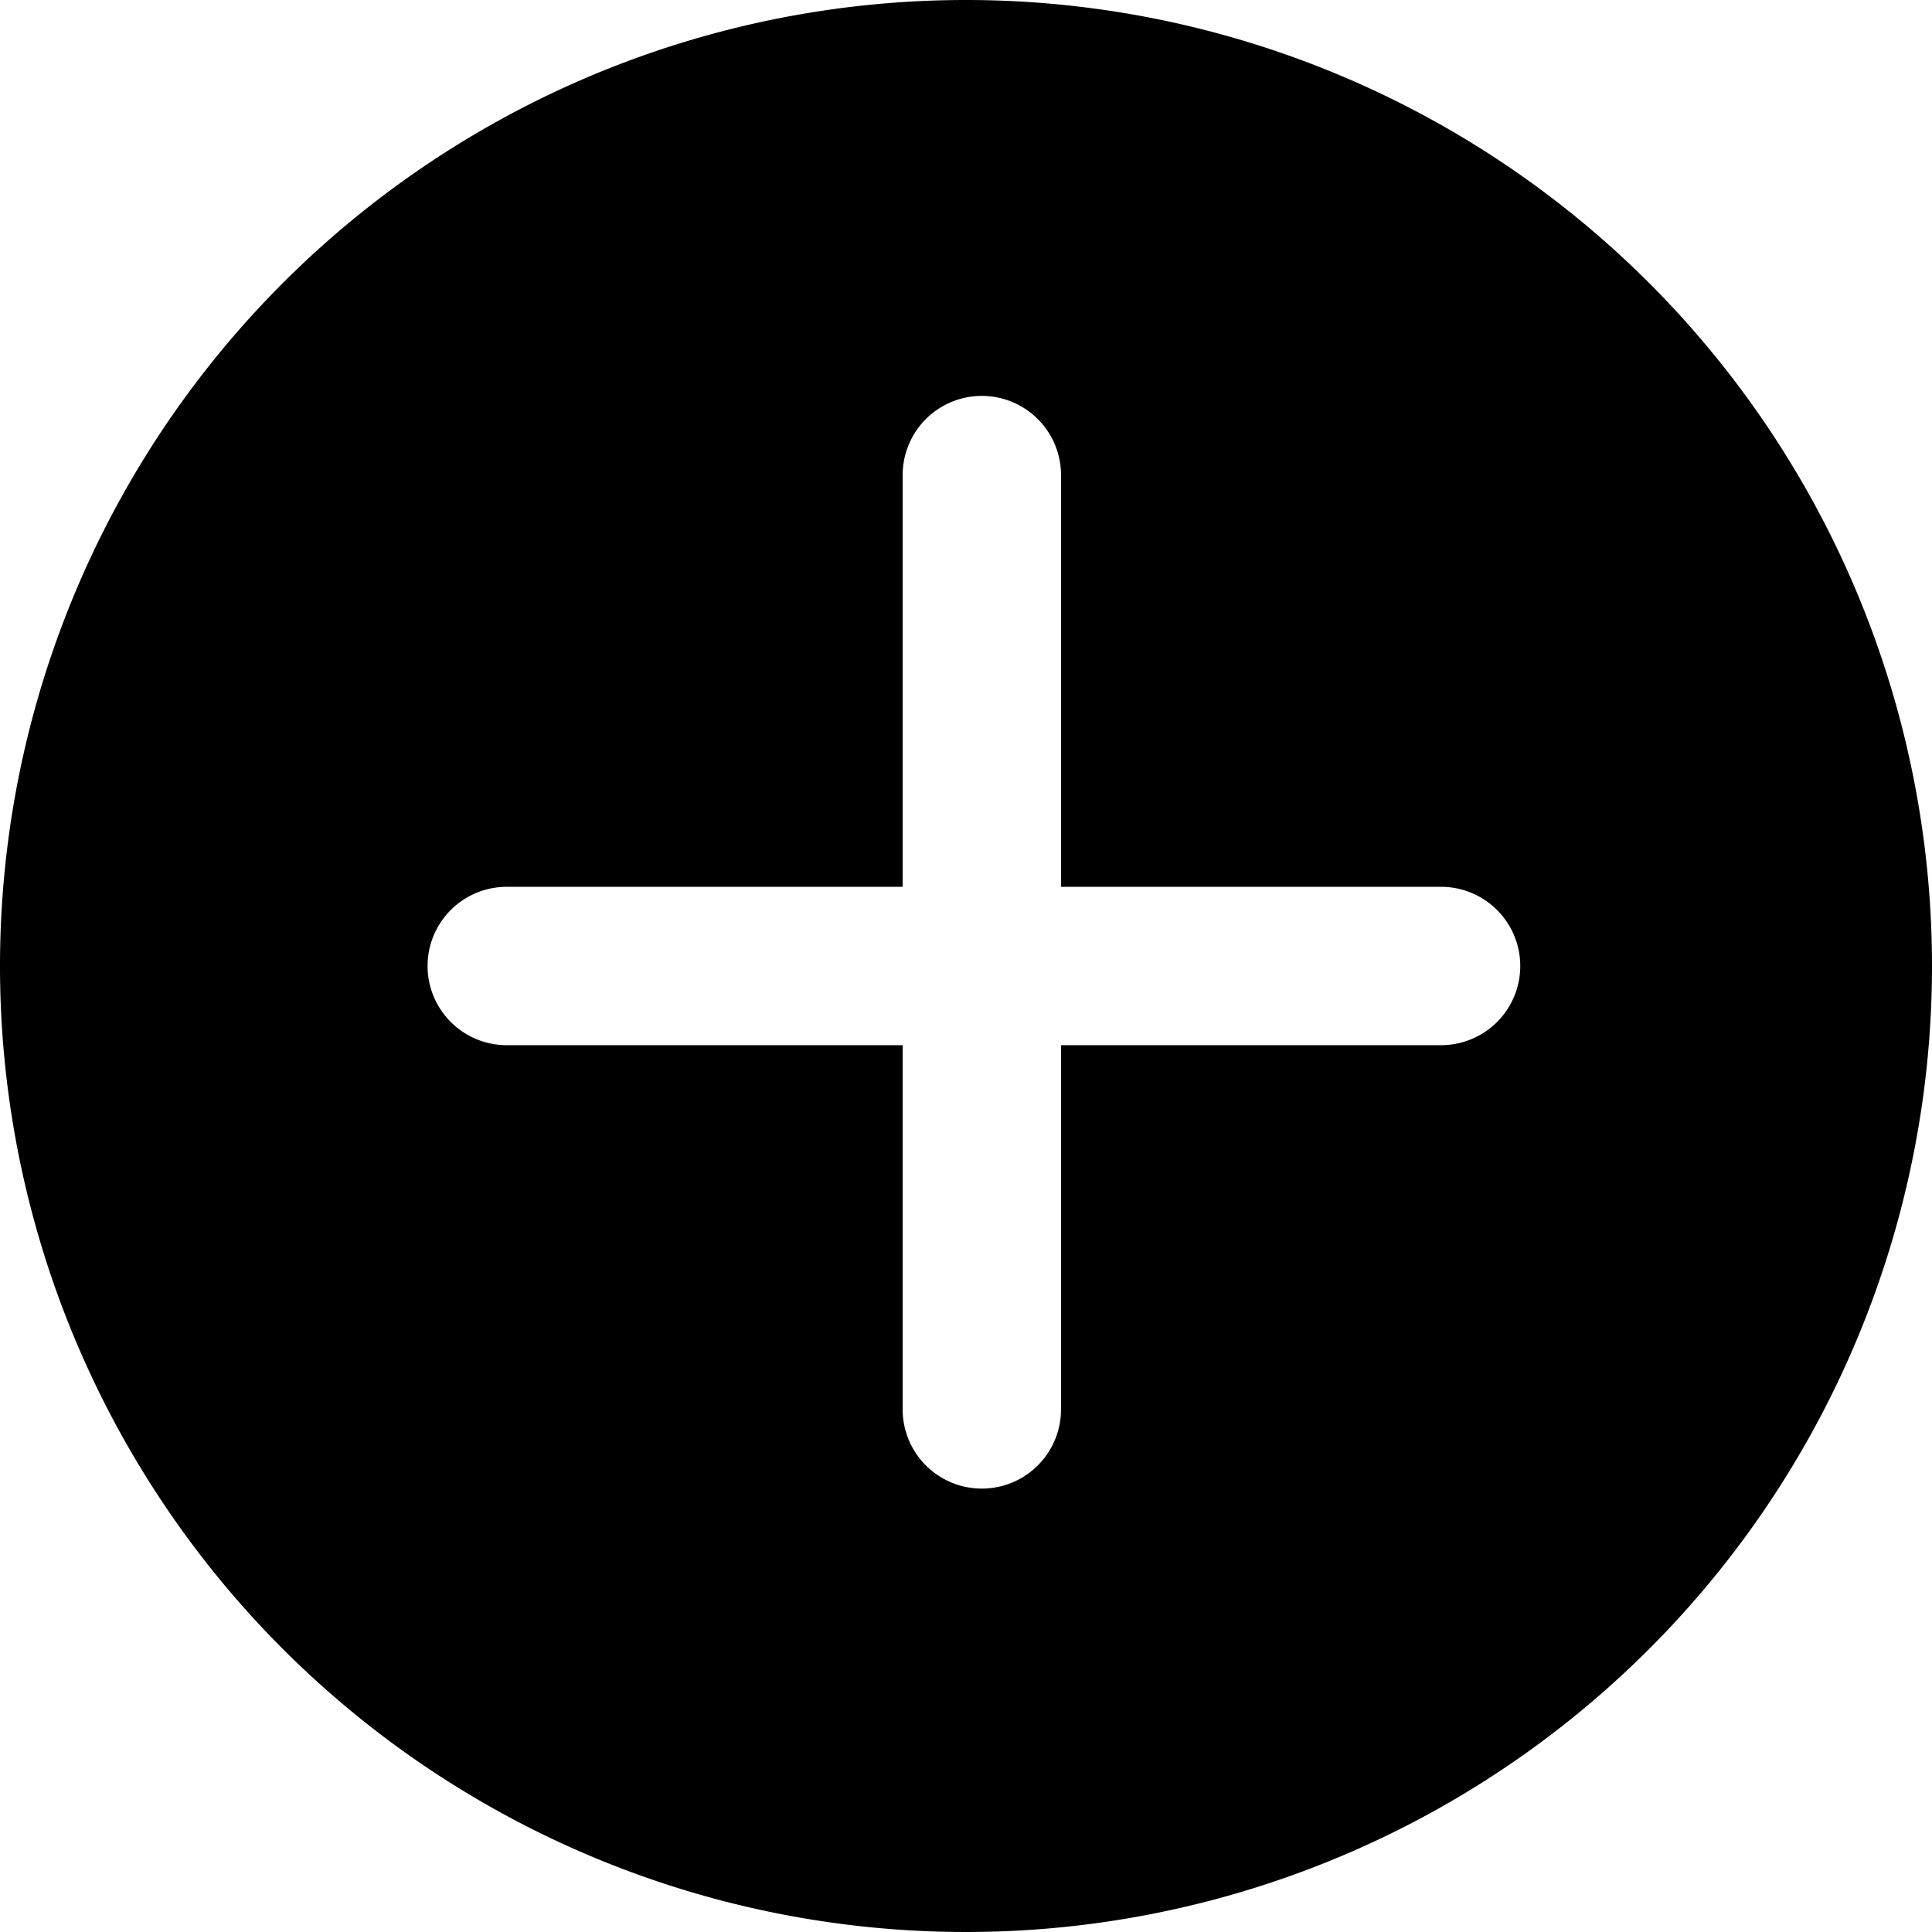 <svg xmlns="http://www.w3.org/2000/svg" viewBox="0 0 122 122"><g id="Layer_2" data-name="Layer 2"><g id="Layer_2-2" data-name="Layer 2"><path d="M61,0a61,61,0,1,0,61,61A61,61,0,0,0,61,0ZM91,66H67V89a5,5,0,0,1-10,0V66H32a5,5,0,0,1,0-10H57V30a5,5,0,0,1,10,0V56H91a5,5,0,0,1,0,10Z"/></g></g></svg>